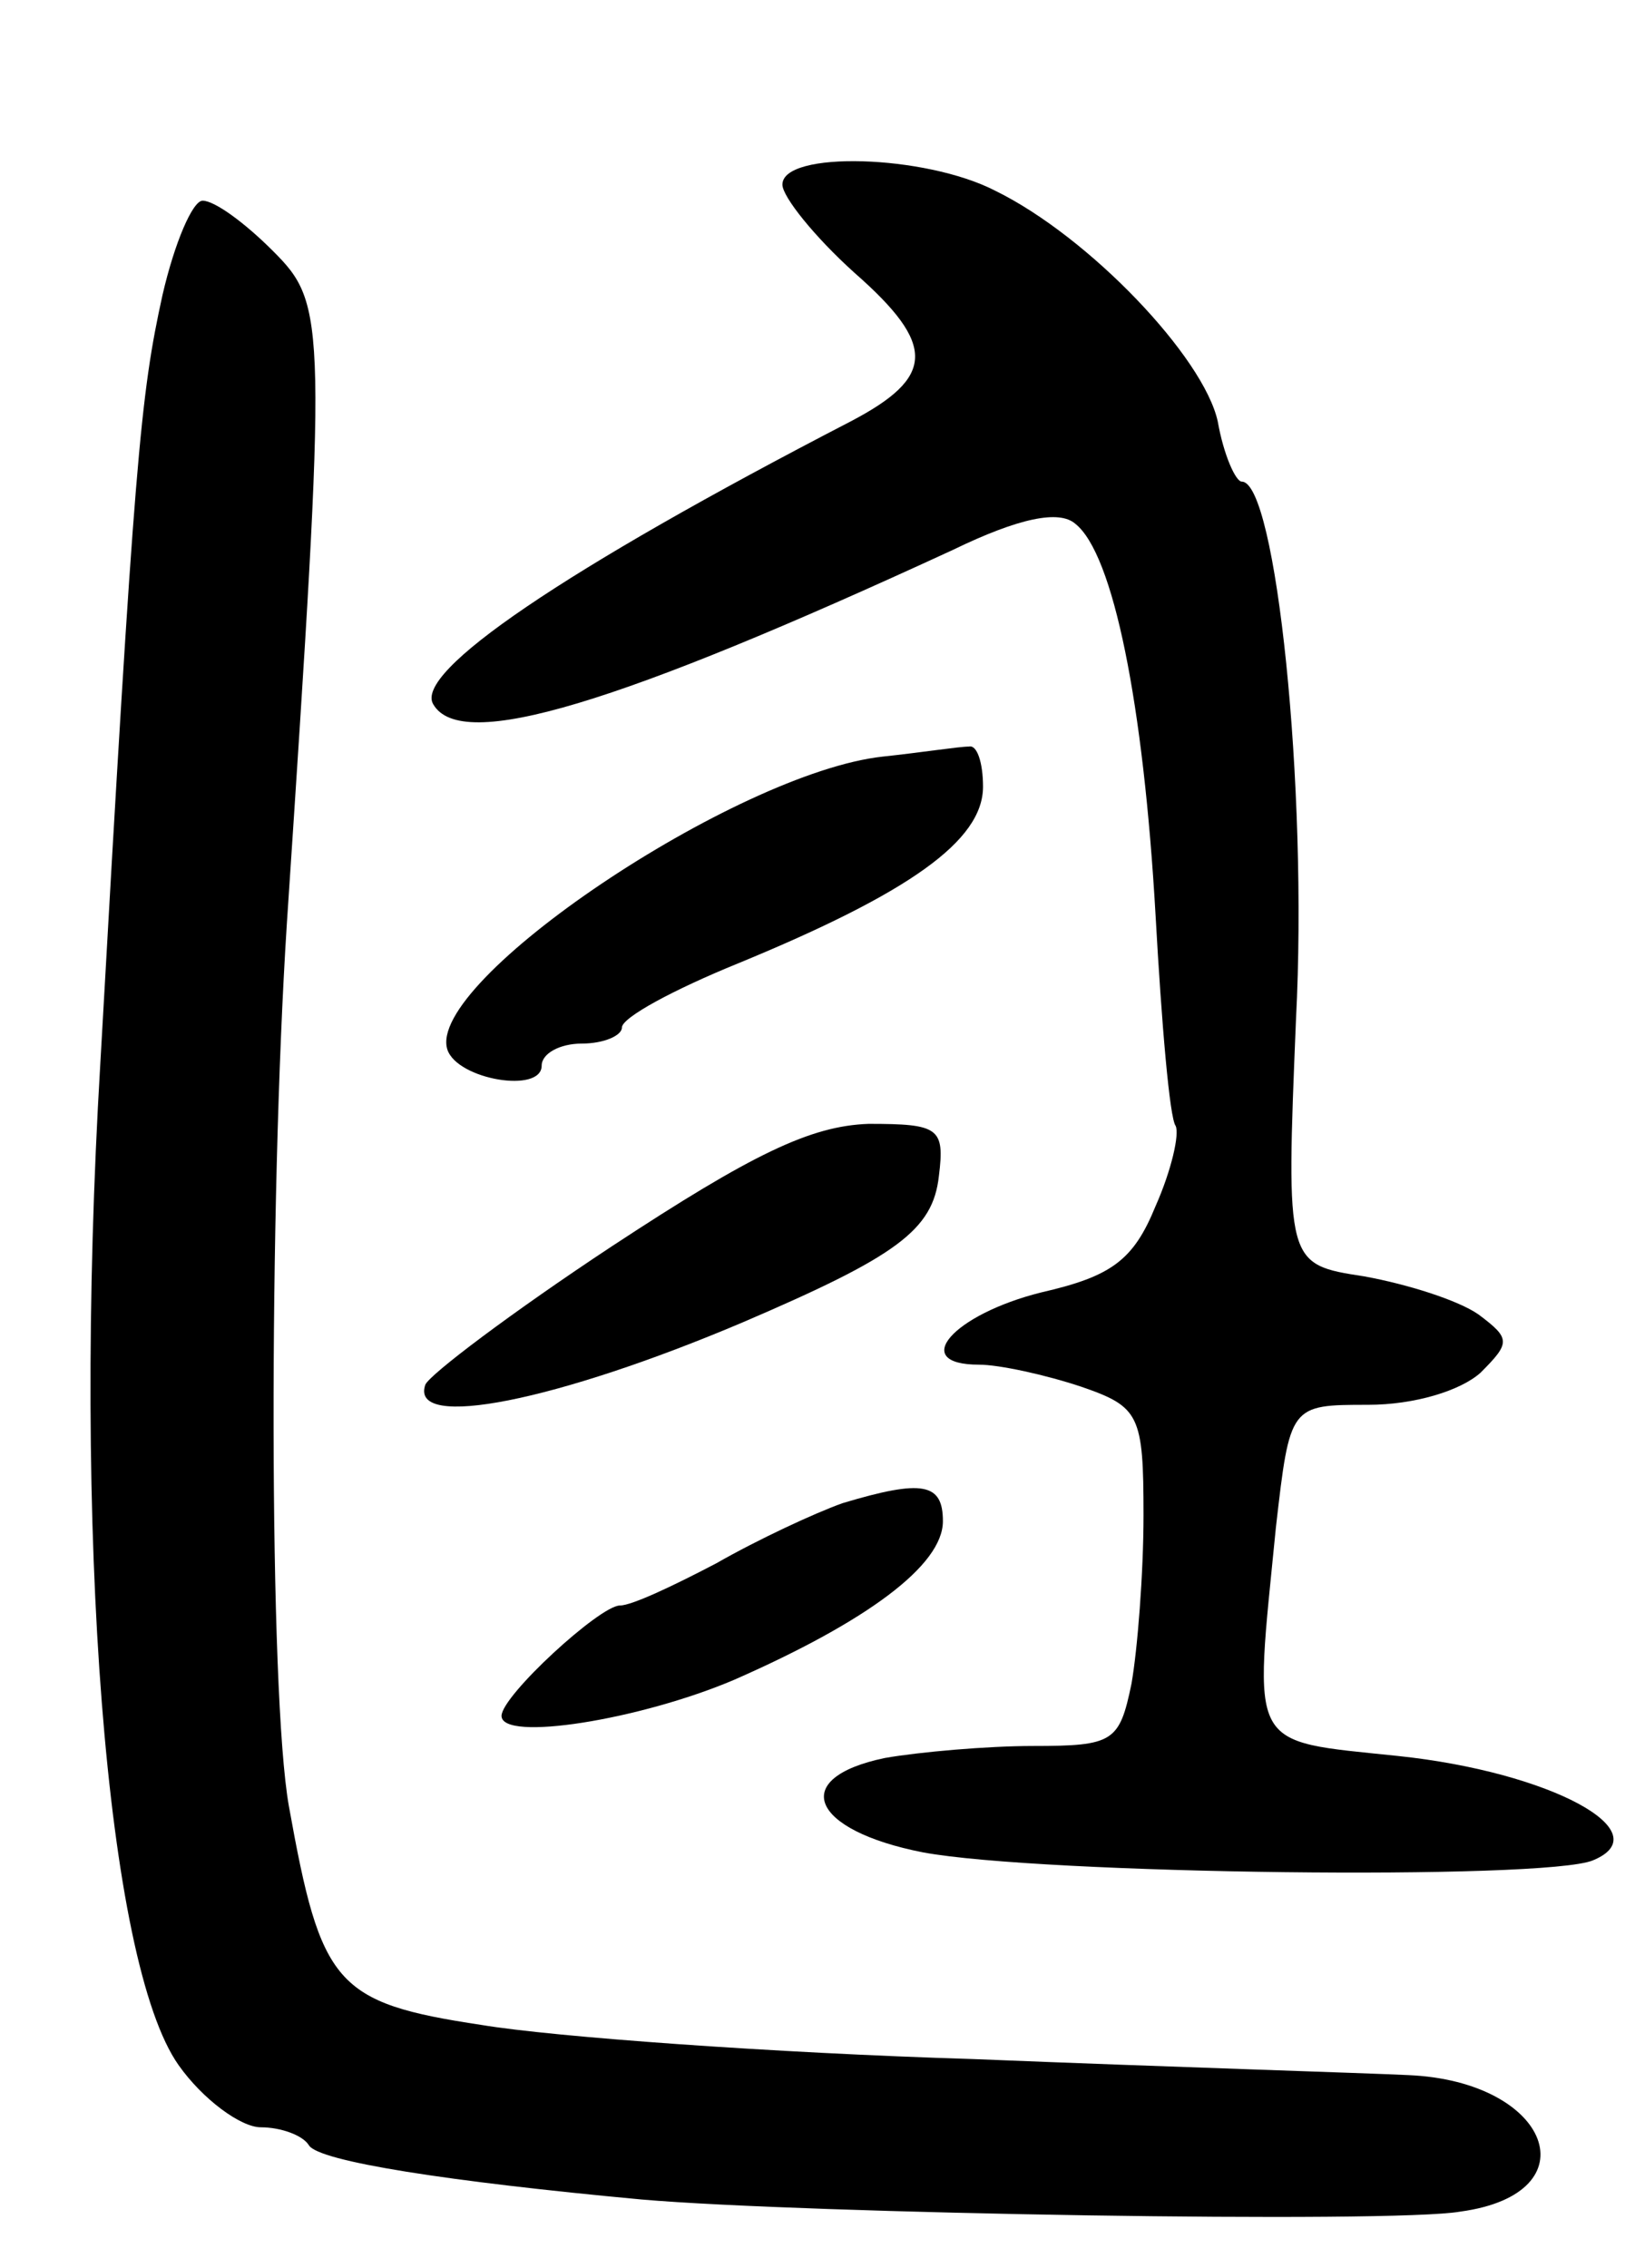 <svg version="1.0" xmlns="http://www.w3.org/2000/svg"
 width="81pt" height="113pt" viewBox="0 0 81 113"
 preserveAspectRatio="xMidYMid meet">
<g transform="translate(0,113) scale(0.1,-0.1)"
fill="#000000" stroke="none">
<path d="M390 1038 c0 -6 16 -26 36 -44 41 -36 40 -52 -2 -74 -143 -74 -218
-125 -208 -141 14 -24 92 0 259 77 33 16 53 20 61 13 19 -15 34 -90 40 -195 3
-54 7 -101 10 -105 2 -4 -2 -22 -10 -40 -11 -27 -22 -35 -57 -43 -44 -11 -66
-36 -31 -36 10 0 33 -5 51 -11 29 -10 31 -14 31 -64 0 -29 -3 -67 -6 -84 -6
-29 -9 -31 -49 -31 -23 0 -57 -3 -74 -6 -48 -10 -37 -36 19 -47 59 -11 310
-14 334 -4 34 14 -21 44 -97 52 -76 8 -72 2 -61 114 7 61 7 61 46 61 23 0 46
7 56 16 15 15 15 17 -1 29 -10 7 -35 15 -57 19 -39 6 -39 6 -34 128 6 116 -10
268 -27 268 -3 0 -9 13 -12 30 -7 32 -64 92 -111 115 -35 18 -106 20 -106 3z"/>
<path d="M81 983 c-11 -50 -14 -81 -31 -383 -14 -235 3 -448 39 -499 12 -17
31 -31 41 -31 10 0 21 -4 24 -9 5 -8 69 -18 166 -27 81 -7 374 -12 408 -6 66
9 45 65 -26 68 -20 1 -118 4 -217 8 -99 3 -209 11 -245 17 -73 11 -80 20 -96
109 -10 56 -10 300 -1 440 20 301 20 308 -7 335 -14 14 -29 25 -35 25 -5 0
-14 -21 -20 -47z"/>
<path d="M440 753 c-73 -8 -228 -112 -217 -146 5 -15 47 -22 47 -8 0 6 9 11
20 11 11 0 20 4 20 8 0 5 26 19 58 32 85 35 122 61 122 88 0 12 -3 21 -7 20
-5 0 -24 -3 -43 -5z"/>
<path d="M305 509 c-50 -33 -91 -64 -93 -69 -8 -23 66 -8 158 31 77 33 95 46
98 73 3 24 0 26 -35 26 -29 -1 -58 -15 -128 -61z"/>
<path d="M420 381 c-14 -5 -42 -18 -63 -30 -21 -11 -42 -21 -48 -21 -10 0 -59
-45 -59 -55 0 -13 69 -2 116 18 66 29 104 57 104 79 0 19 -10 21 -50 9z"/>
</g>
</svg>
